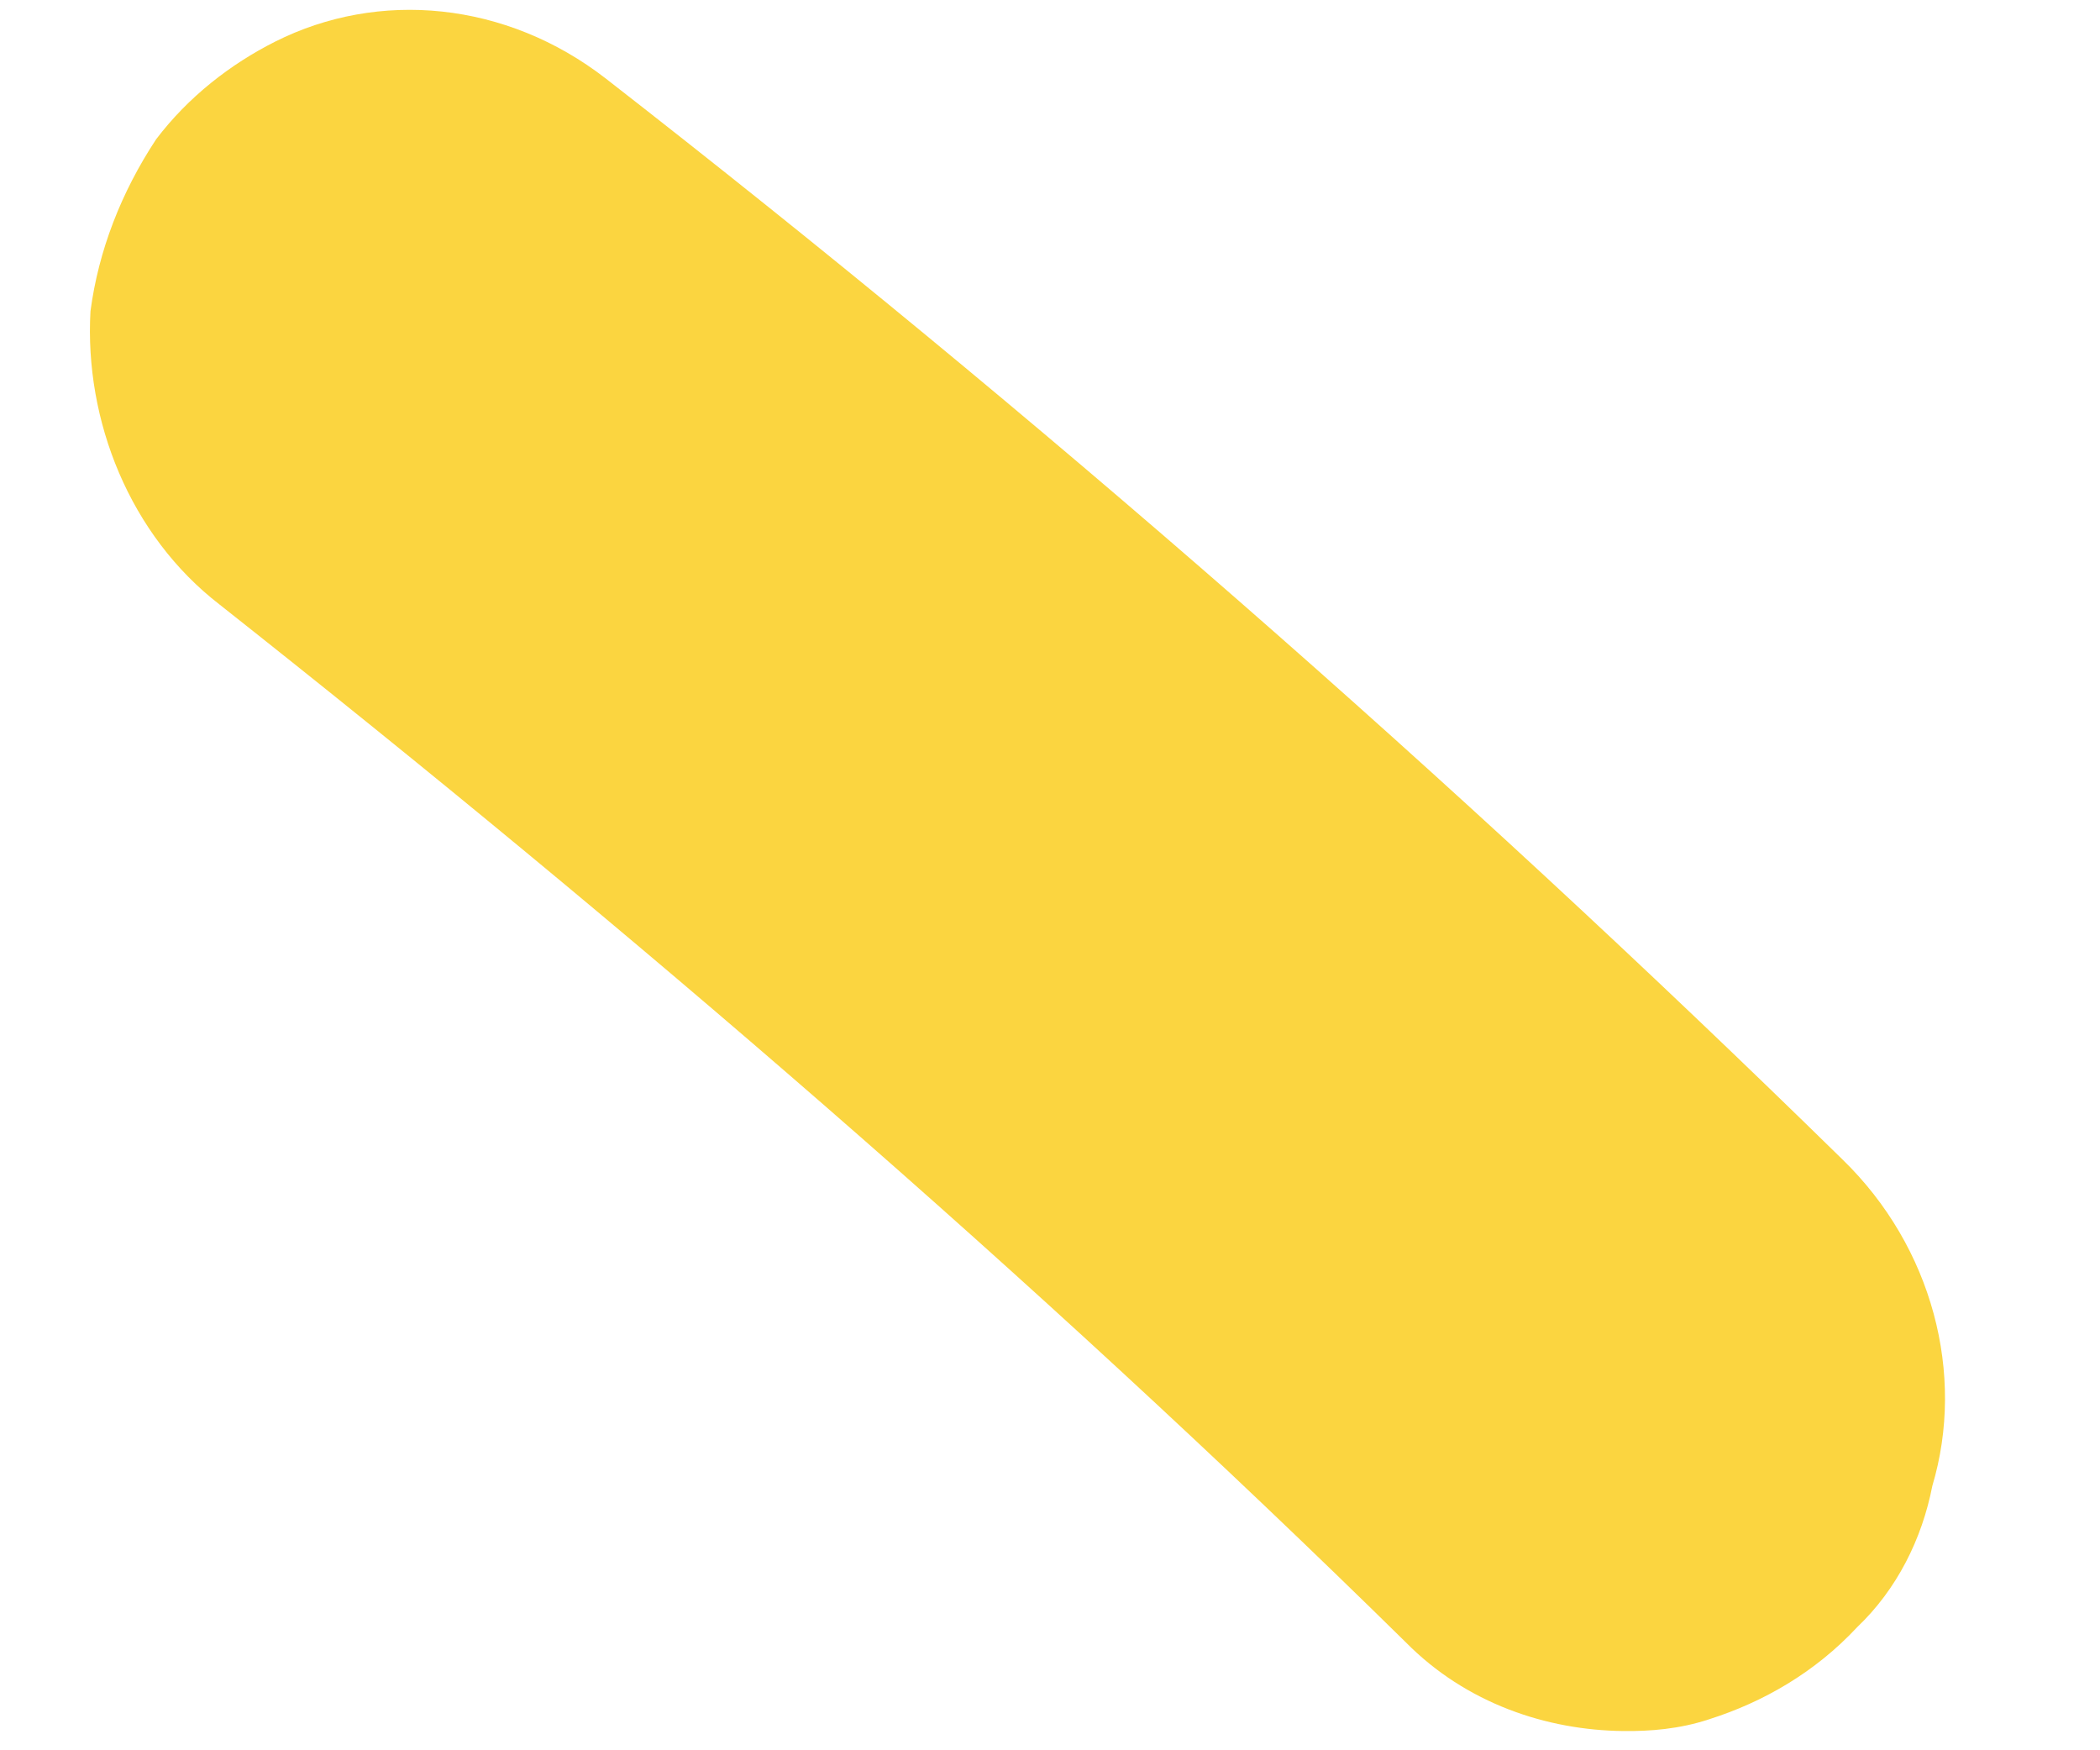 <?xml version="1.0" encoding="UTF-8" standalone="no"?><svg width='12' height='10' viewBox='0 0 12 10' fill='none' xmlns='http://www.w3.org/2000/svg'>
<path d='M9.274 9.89C8.84 9.885 8.379 9.734 8.032 9.382C5.896 7.282 3.605 5.311 1.256 3.455C0.741 3.058 0.482 2.402 0.517 1.778C0.563 1.431 0.693 1.098 0.892 0.796C1.077 0.552 1.318 0.366 1.572 0.238C2.164 -0.06 2.892 0.007 3.462 0.449C5.923 2.364 8.297 4.438 10.53 6.626C11.043 7.125 11.232 7.853 11.042 8.489C10.983 8.793 10.839 9.081 10.613 9.296C10.372 9.555 10.075 9.725 9.766 9.823C9.597 9.879 9.428 9.892 9.274 9.89Z' fill='#FBD540'/>
</svg>
